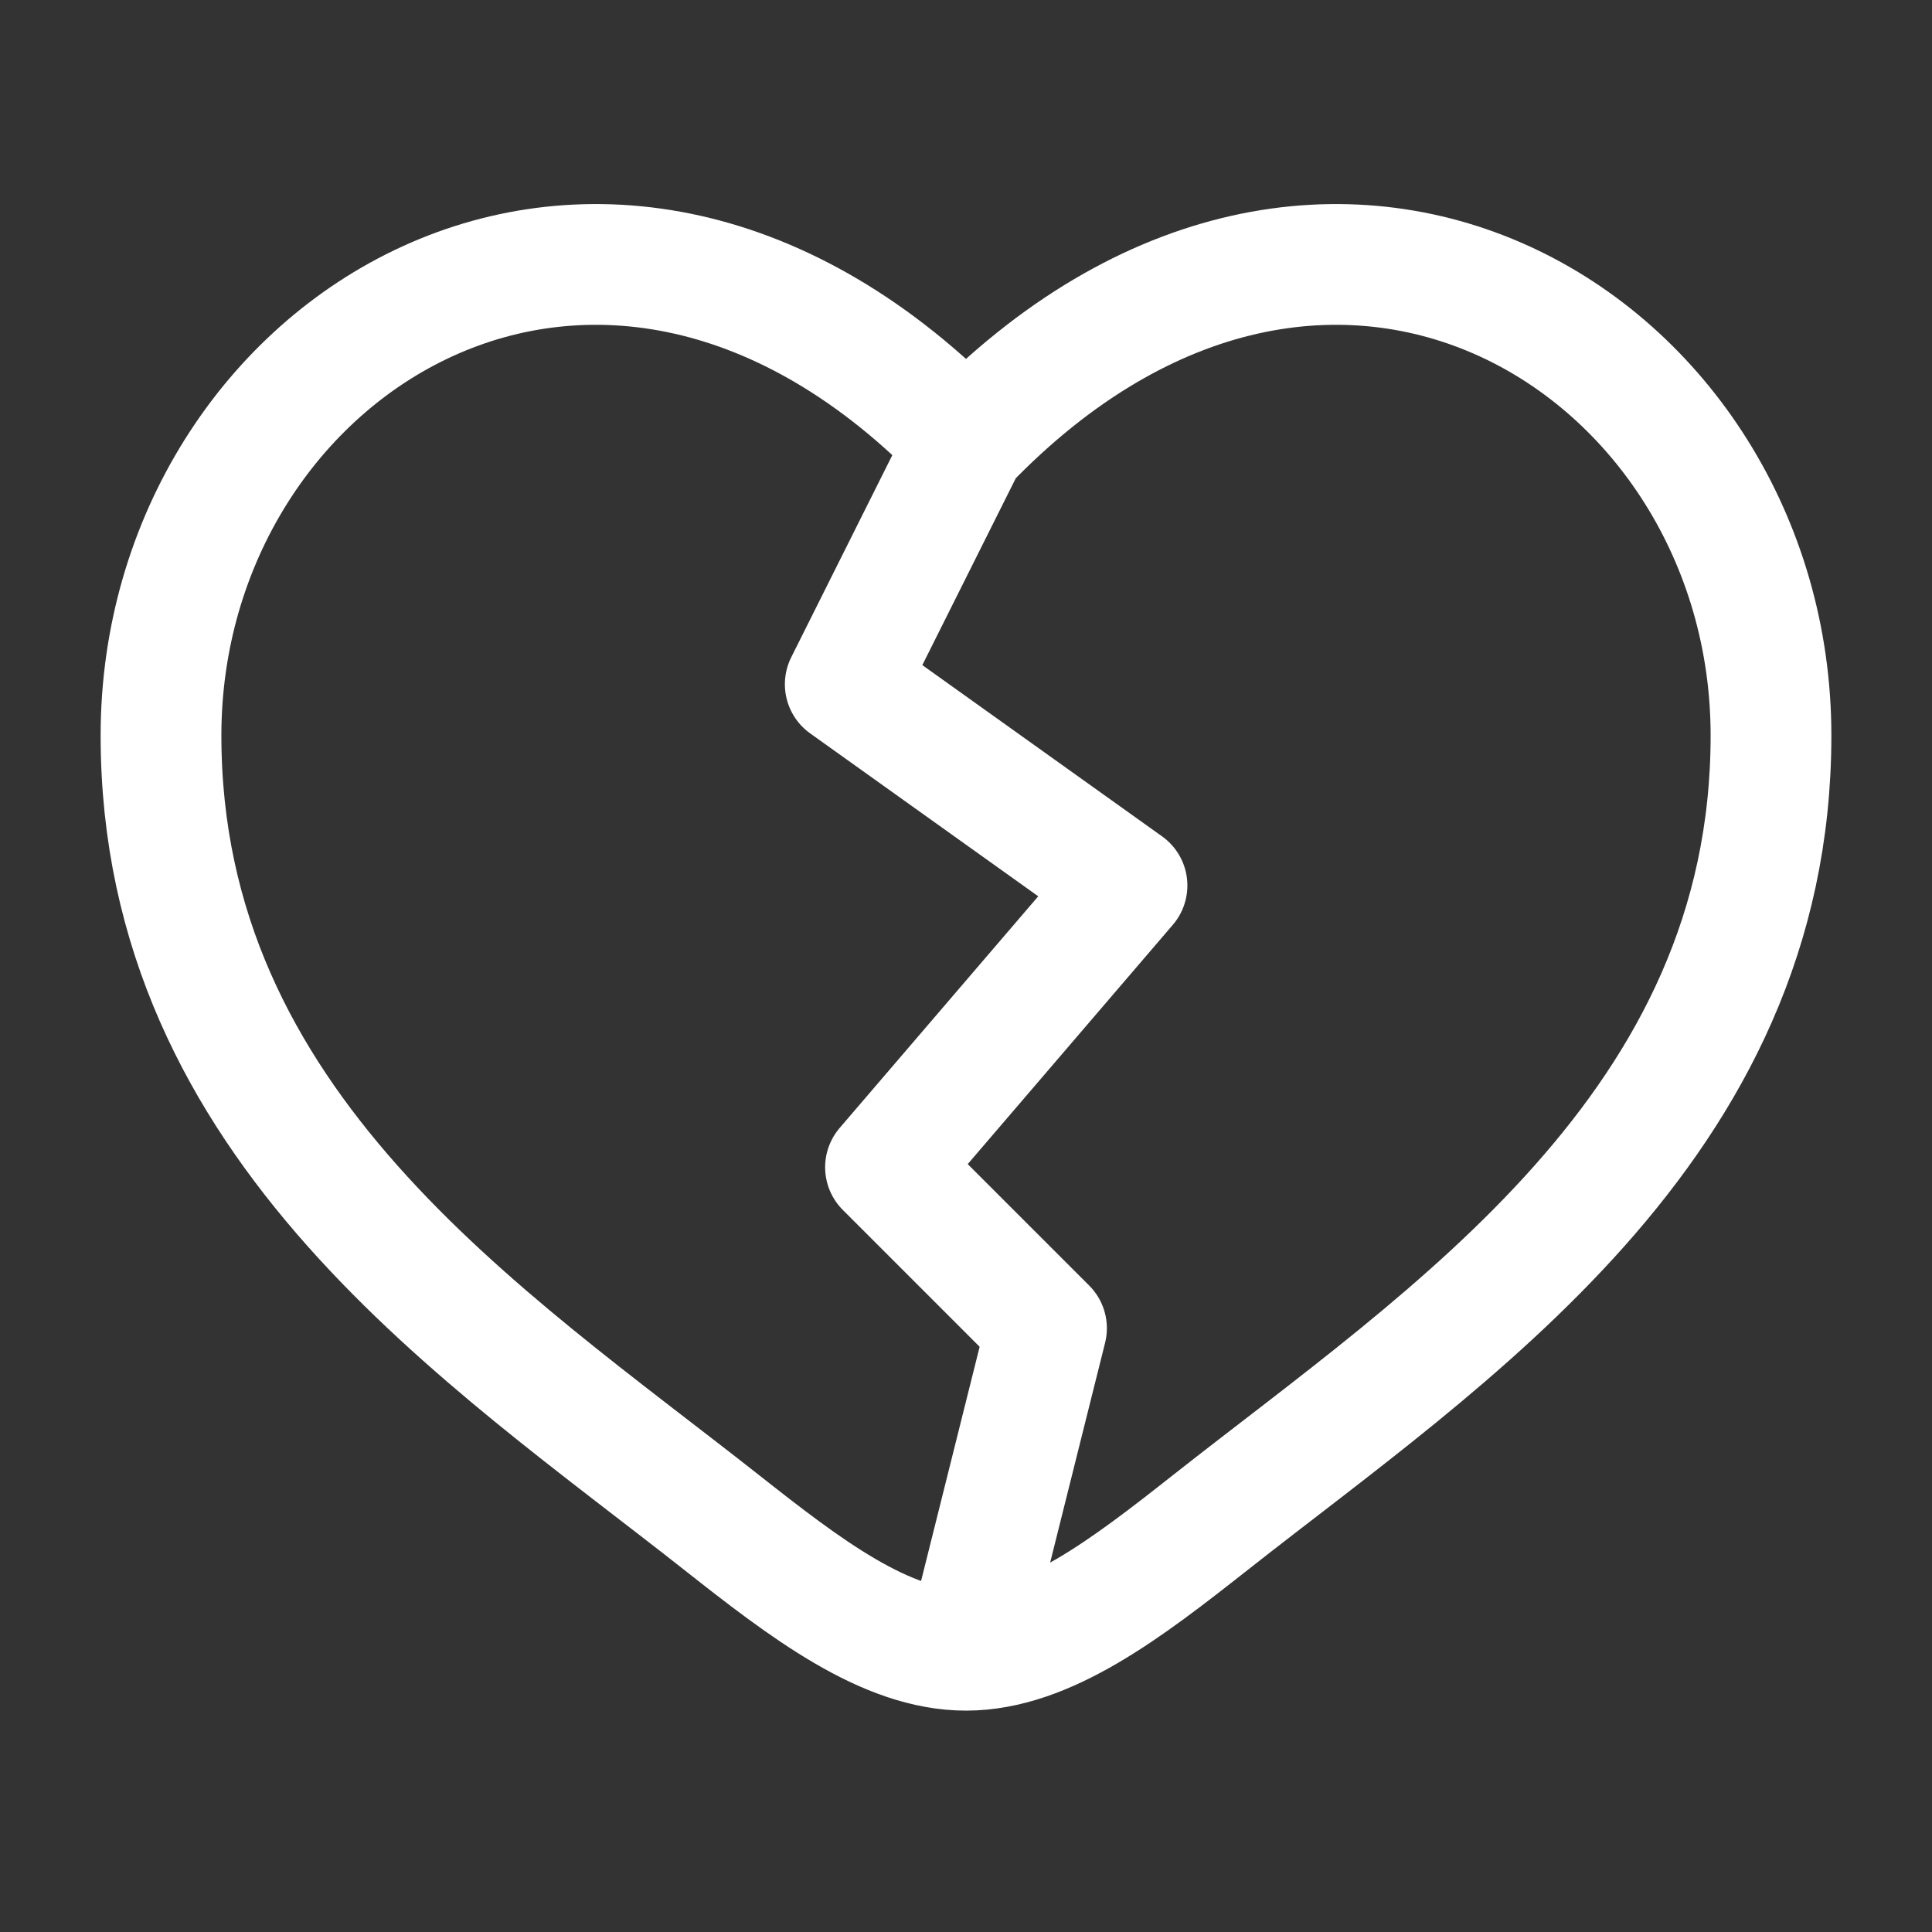<svg width="800" height="800" viewBox="0 0 800 800" fill="none" xmlns="http://www.w3.org/2000/svg">
<rect x="0" y="0" width="800" height="800" fill="#333333" stroke="none"/>
<path d="M400 183.354C250.005 27.515 66.667 142.472 66.667 304.57C66.667 466.667 200.648 553.047 298.724 630.363C333.333 657.647 366.667 683.333 400 683.333M400 183.354C549.993 27.515 733.333 142.472 733.333 304.57C733.333 466.667 599.353 553.047 501.277 630.363C466.667 657.647 433.333 683.333 400 683.333M400 183.354L350 283.333L466.667 366.667L366.667 483.333L433.333 550L400 683.333" stroke="white" stroke-width="50" stroke-linecap="round" stroke-linejoin="round"/>
</svg>
